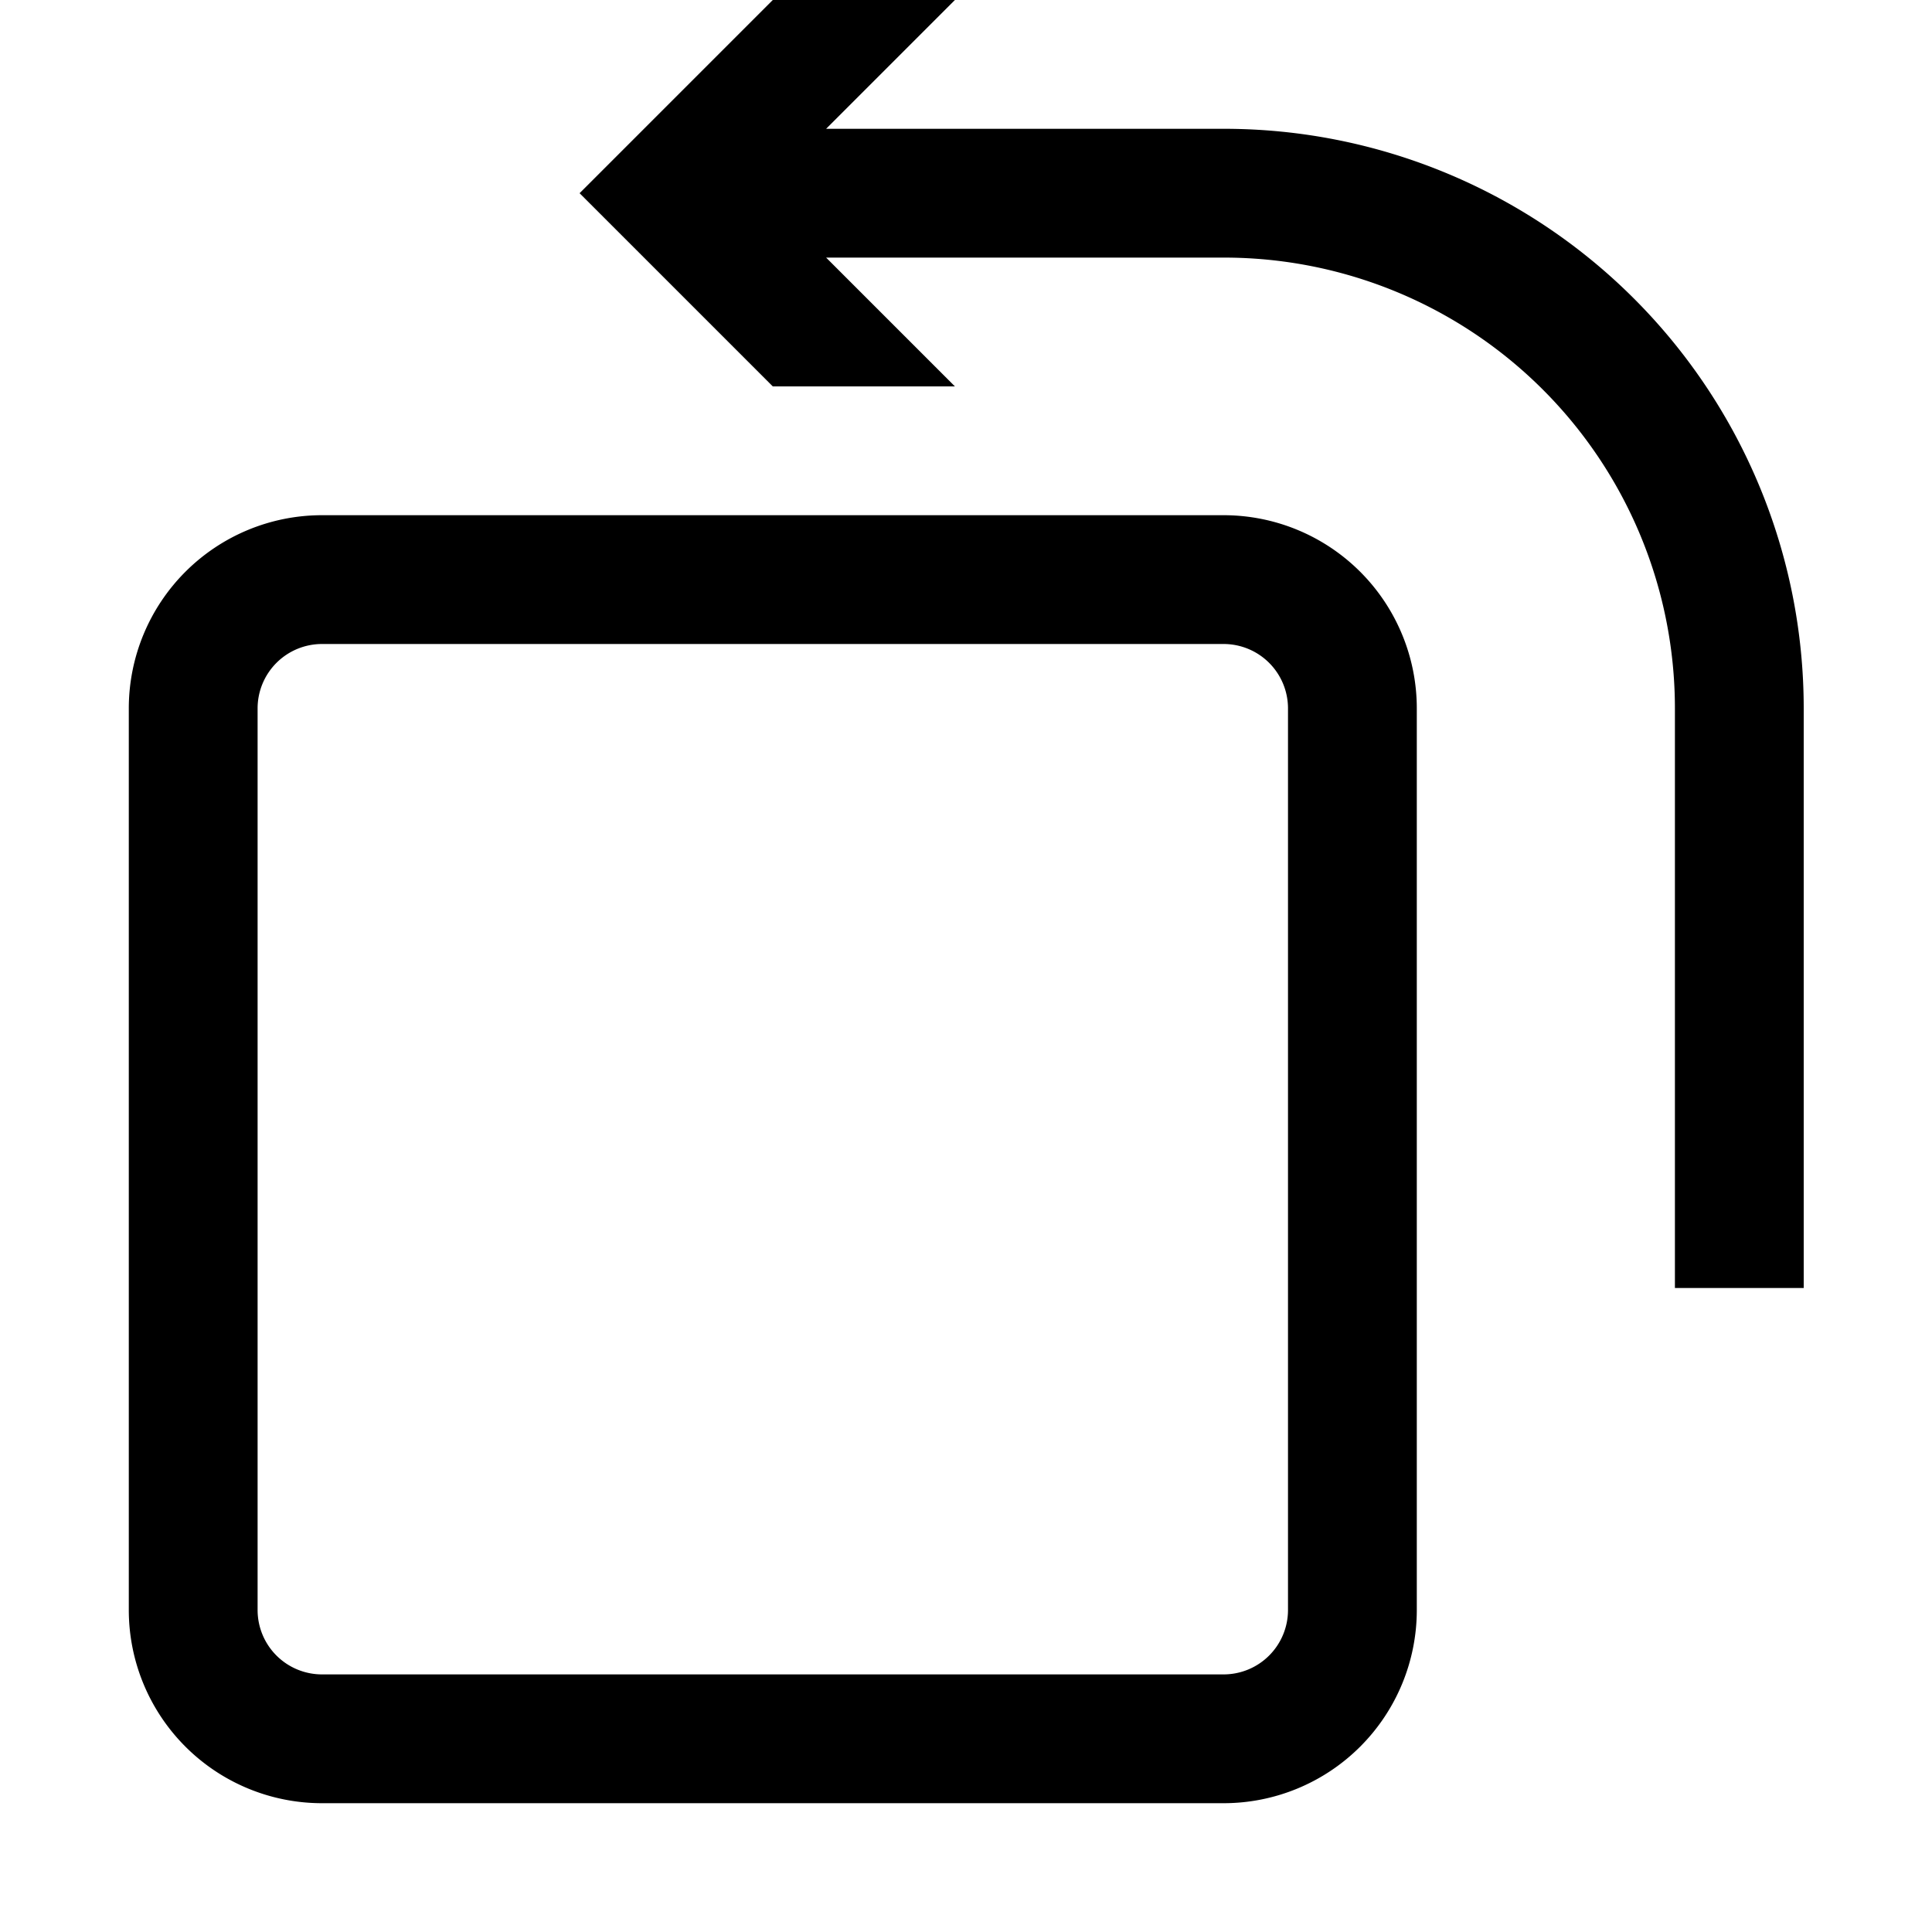 <svg xmlns="http://www.w3.org/2000/svg" xml:space="preserve" style="fill-rule:evenodd;clip-rule:evenodd;stroke-linejoin:round;stroke-miterlimit:2" viewBox="0 0 15 15"><path d="M6.414 1h3.09a4.5 4.5 0 0 1 4.5 4.5V10h-1V5.5a3.5 3.5 0 0 0-3.5-3.5h-3.09l1 1H6L4.5 1.5 6 0h1.414z"/><path d="M11 5.5v7A1.5 1.5 0 0 1 9.5 14h-7A1.5 1.5 0 0 1 1 12.5v-7A1.5 1.5 0 0 1 2.5 4h7A1.5 1.5 0 0 1 11 5.5m-1 0a.5.5 0 0 0-.5-.5h-7a.5.5 0 0 0-.5.5v7a.5.5 0 0 0 .5.5h7a.5.5 0 0 0 .5-.5z"/></svg>